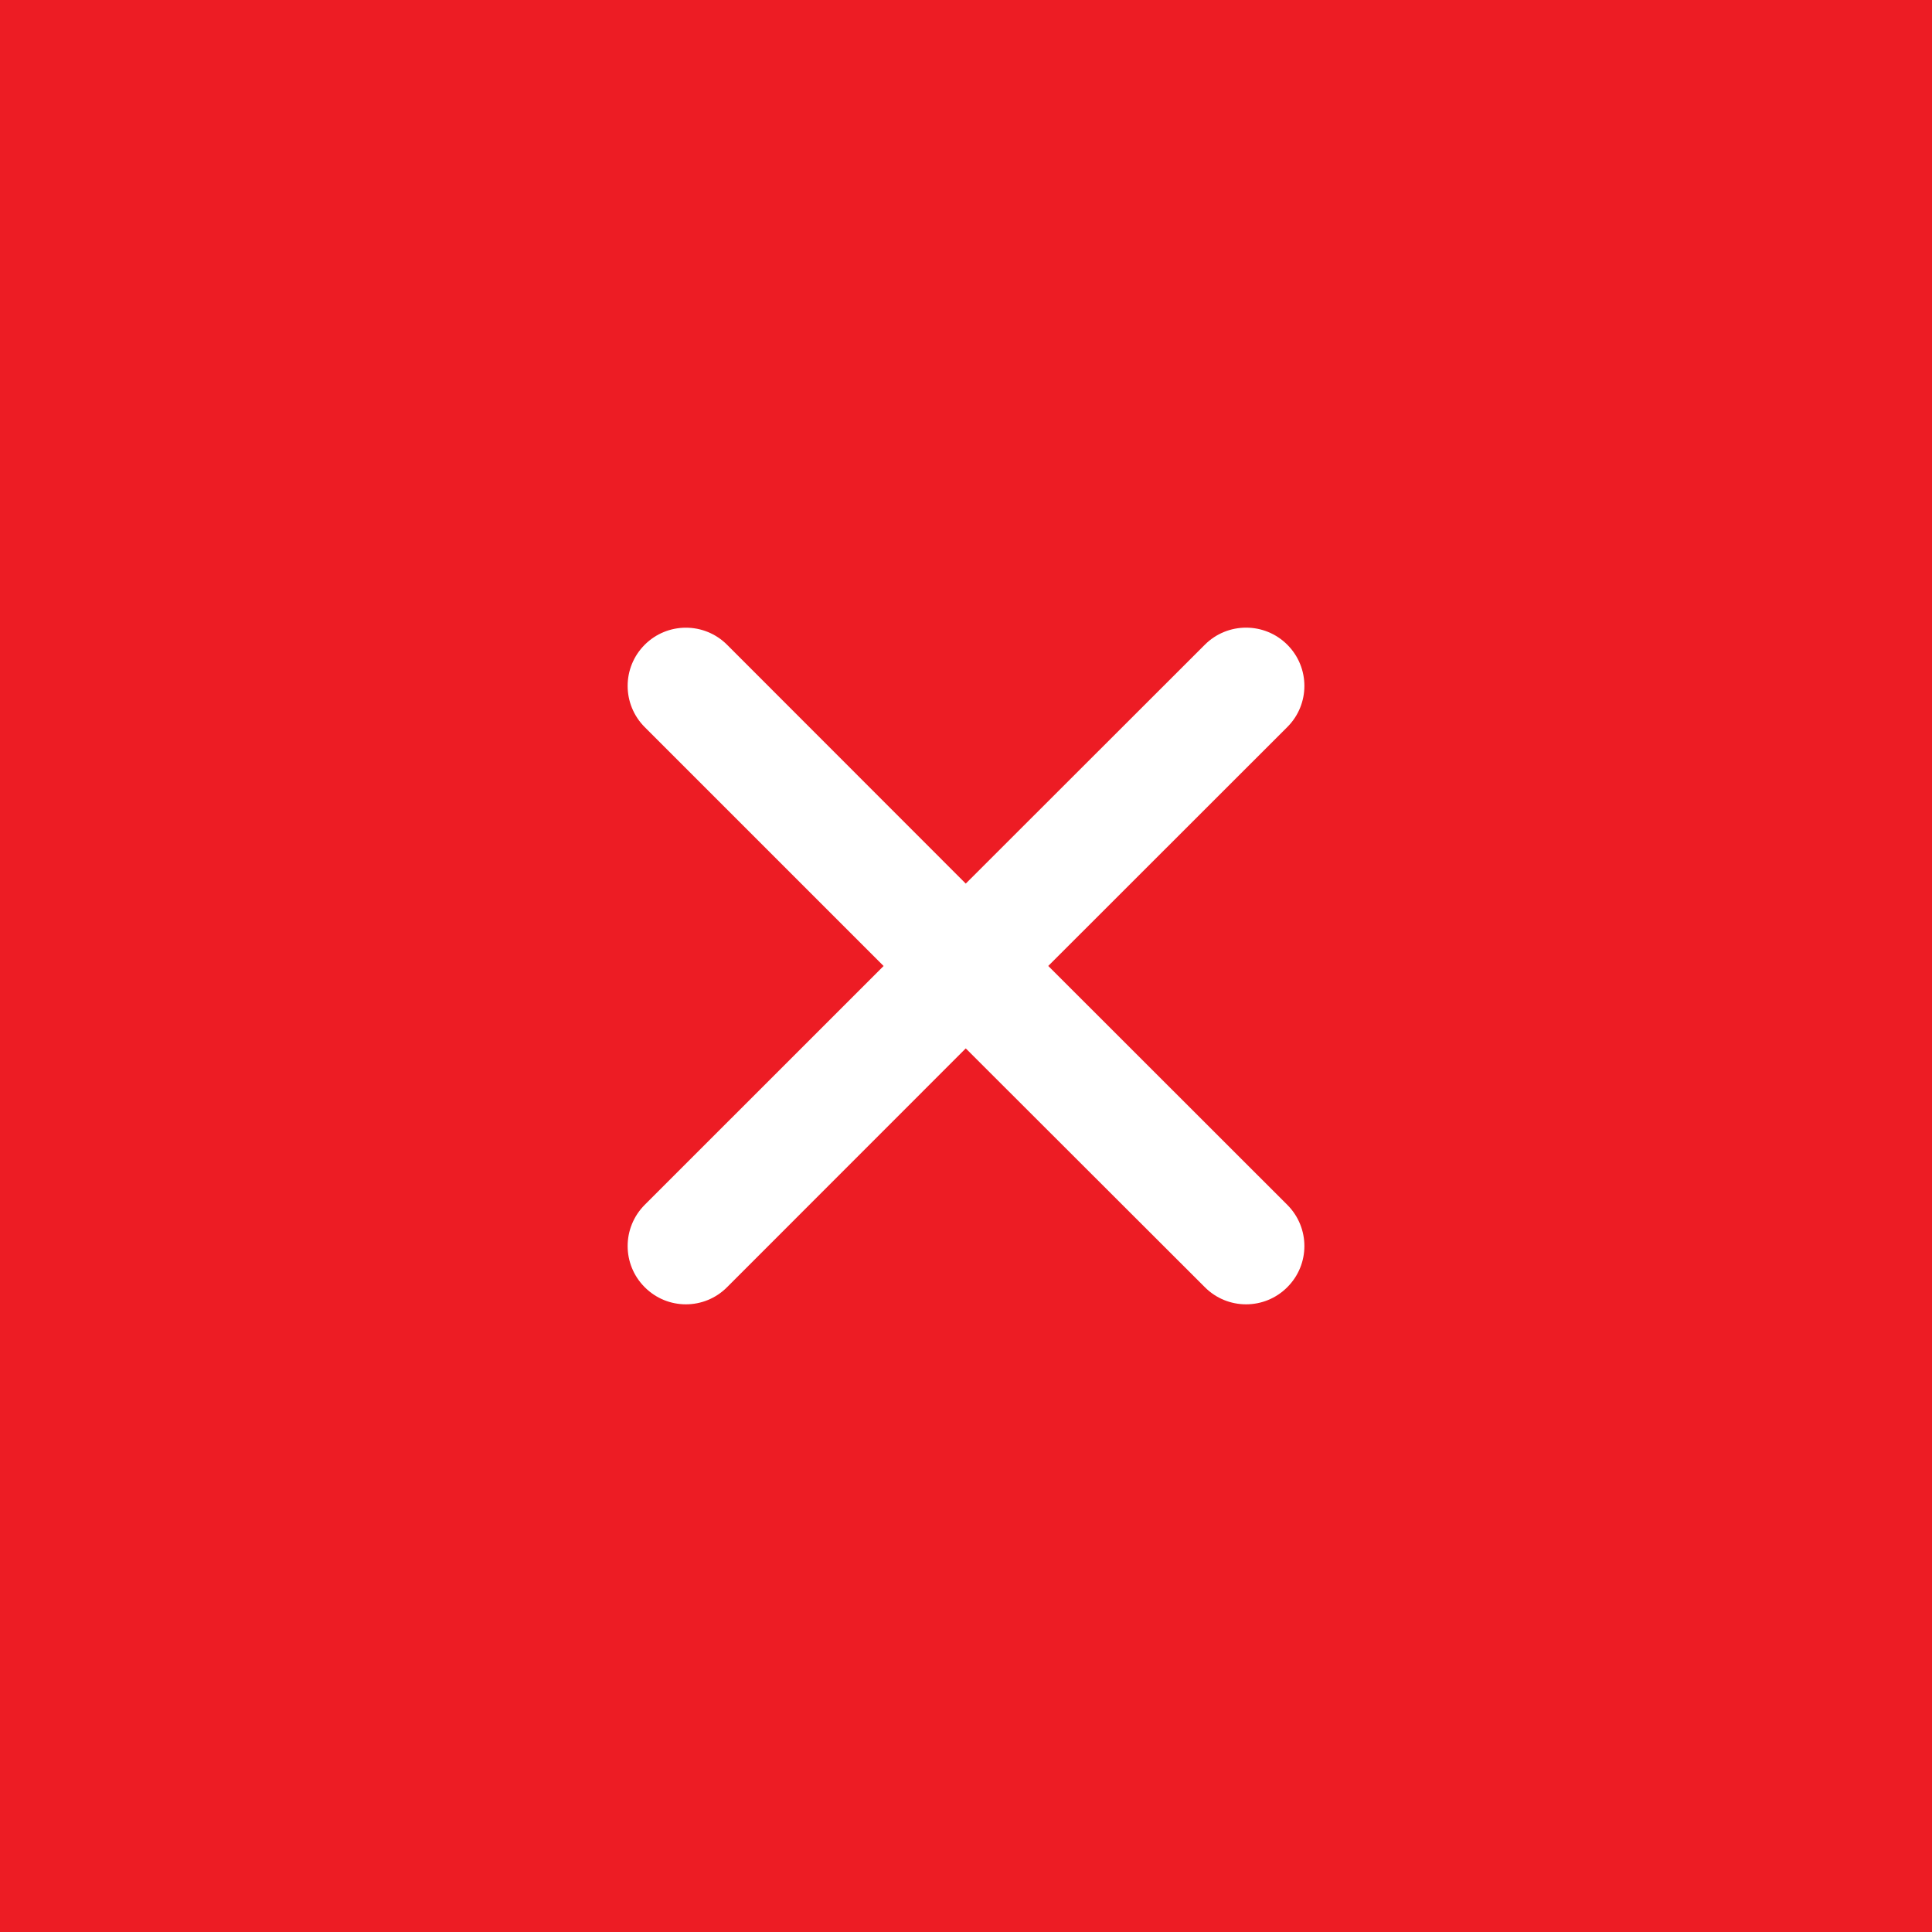 <?xml version="1.0" encoding="utf-8"?>
<!-- Generator: Adobe Illustrator 16.0.0, SVG Export Plug-In . SVG Version: 6.00 Build 0)  -->
<!DOCTYPE svg PUBLIC "-//W3C//DTD SVG 1.1//EN" "http://www.w3.org/Graphics/SVG/1.1/DTD/svg11.dtd">
<svg version="1.1" id="Layer_1" xmlns="http://www.w3.org/2000/svg" xmlns:xlink="http://www.w3.org/1999/xlink" x="0px" y="0px"
	 width="40px" height="40px" viewBox="0 0 40 40" enable-background="new 0 0 40 40" xml:space="preserve">
<rect x="0" fill="#ED1C24" width="40" height="40"/>
<path fill="#FFFFFF" d="M21.703,19.999l4.949-4.946c0.472-0.471,0.472-1.233,0-1.705c-0.471-0.471-1.236-0.471-1.707,0l-4.95,4.946
	l-4.942-4.945c-0.471-0.471-1.234-0.471-1.705,0c-0.471,0.471-0.471,1.233,0,1.705L18.294,20l-4.946,4.945
	c-0.471,0.473-0.471,1.234,0,1.705c0.471,0.473,1.234,0.473,1.705,0l4.942-4.944l4.95,4.944c0.471,0.473,1.236,0.473,1.707,0
	c0.472-0.471,0.472-1.232,0-1.705L21.703,19.999z"/>
</svg>
